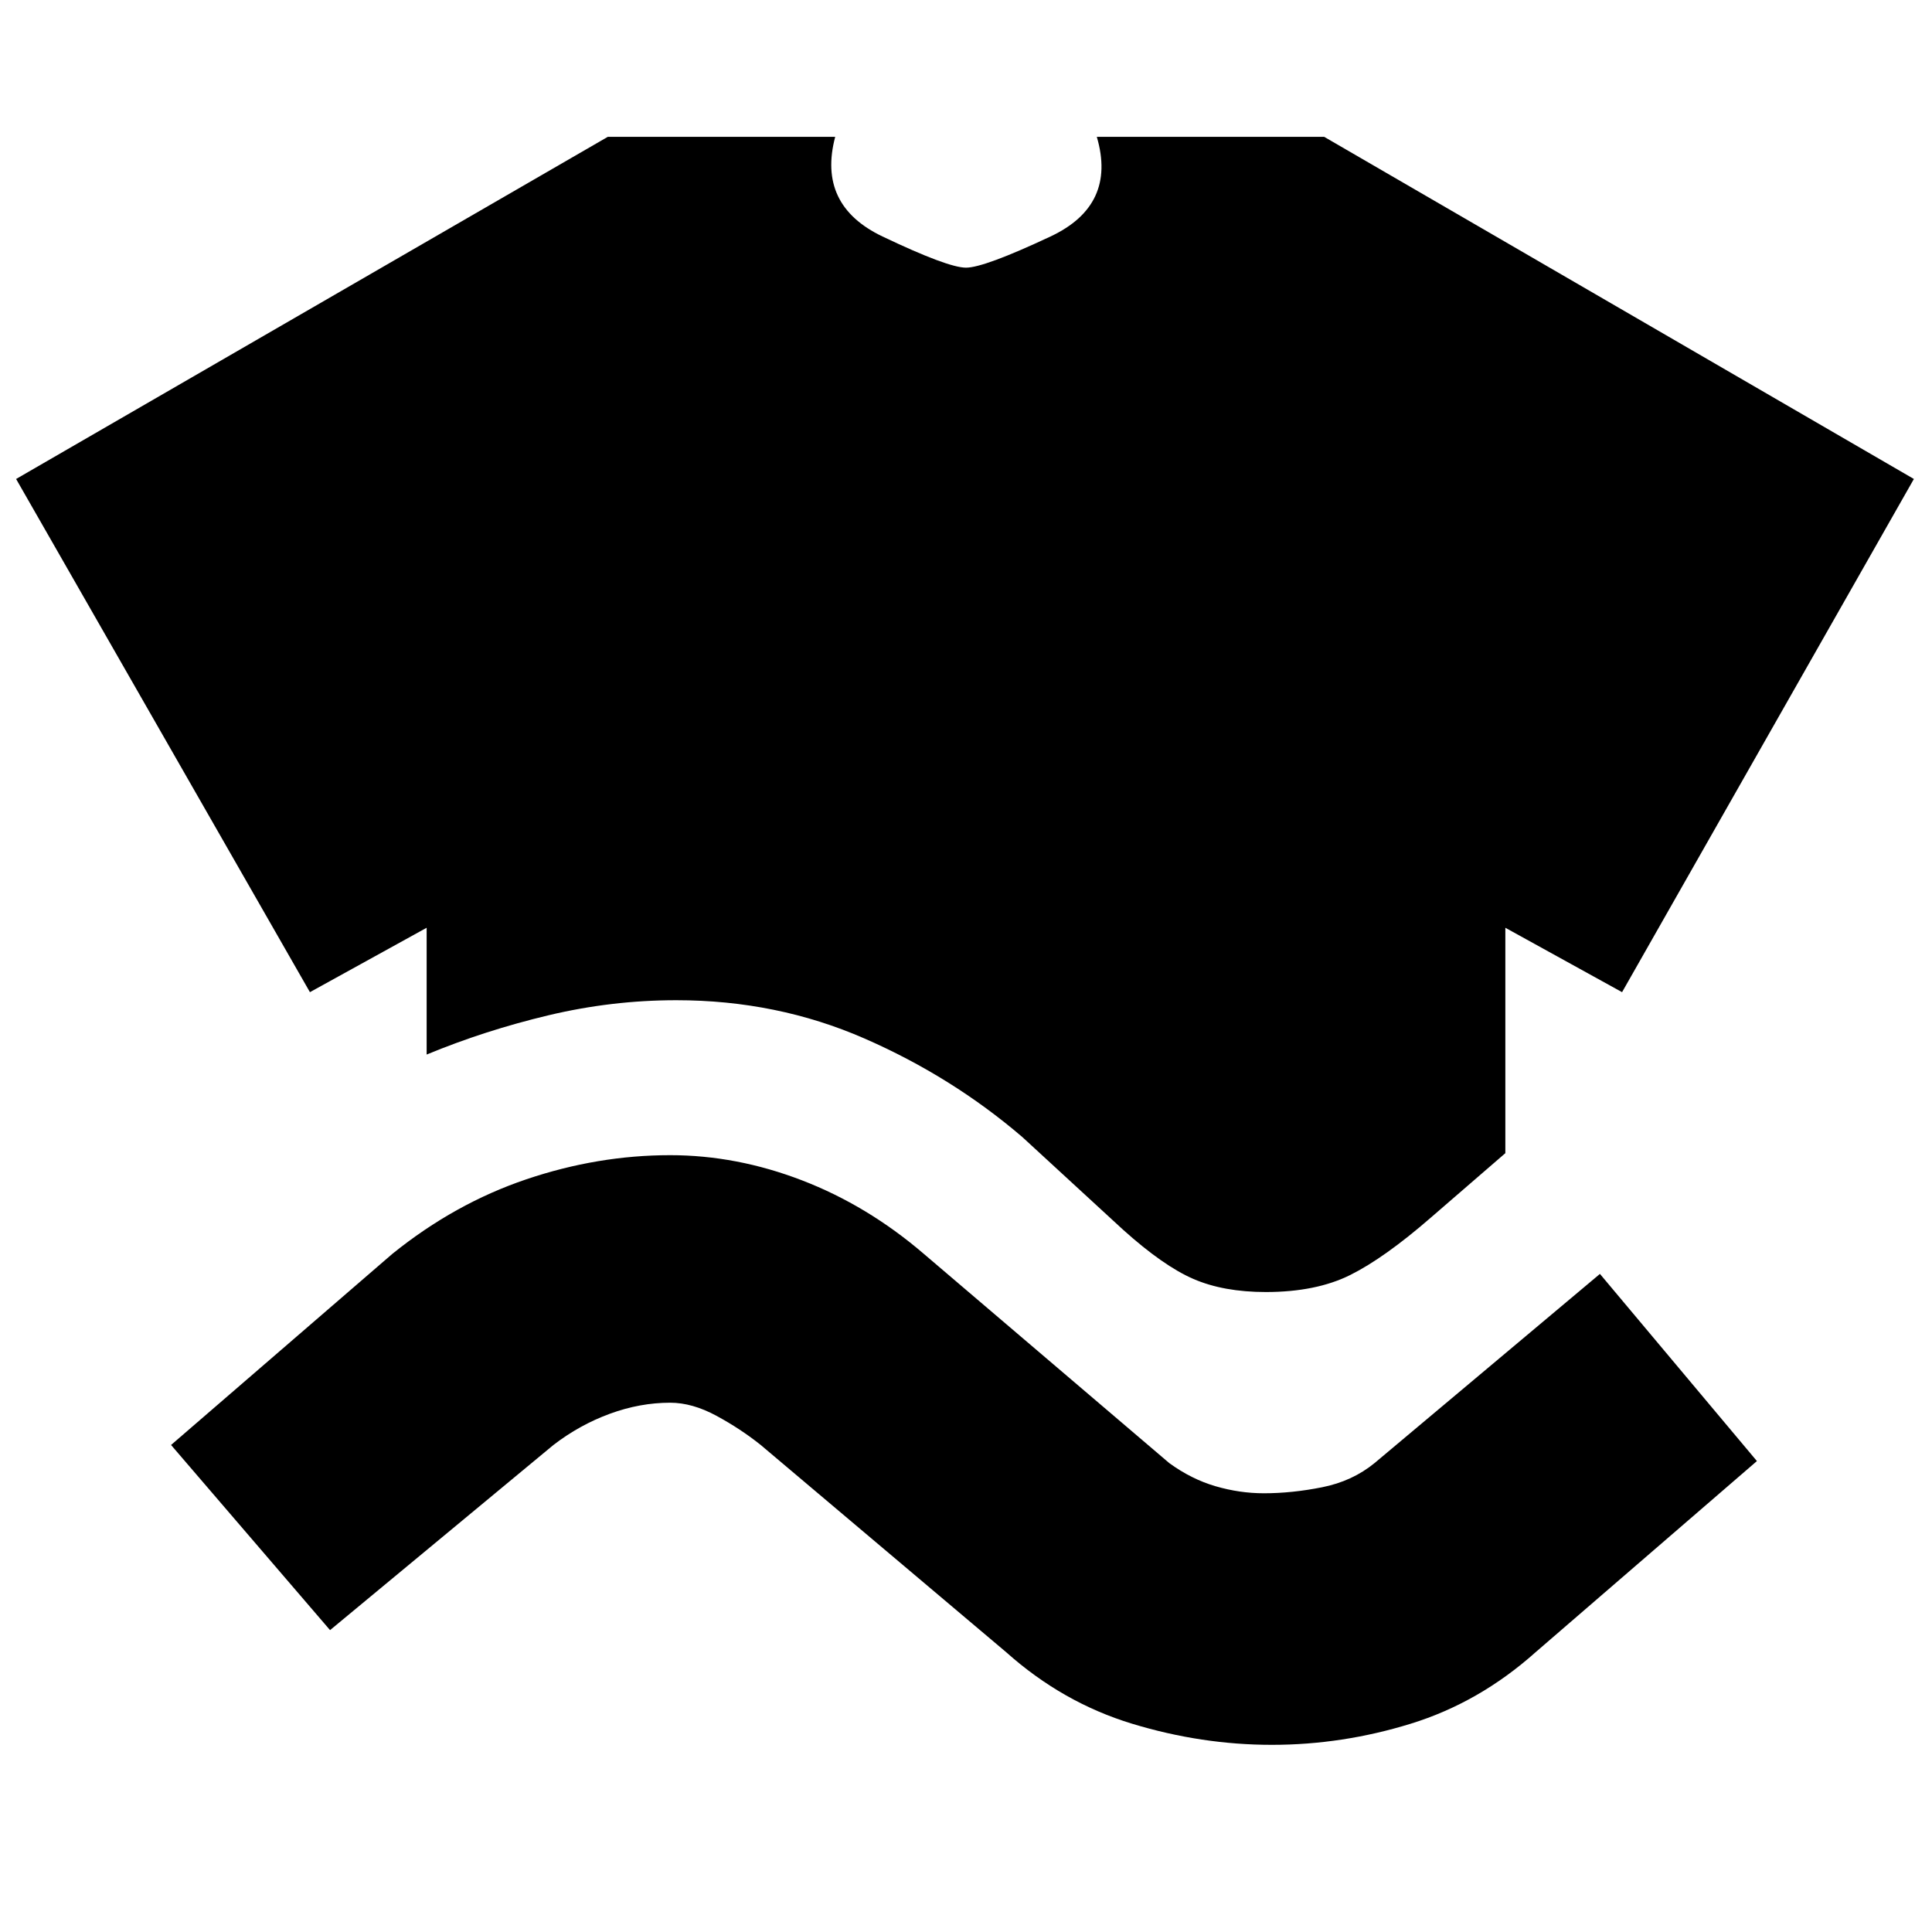<svg xmlns="http://www.w3.org/2000/svg" height="20" viewBox="0 -960 960 960" width="20"><path d="M212-436v-63l-58 32L8-722l294-170h113q-9 34 23.5 49.5T480-827q9 0 42-15.5t23-49.5h113l293 170-145 255-58-32v112l-37 32q-23 20-40 28.5t-42 8.5q-21 0-36-6.5T558-349l-50-46q-35-30-78.5-49T336-463q-32 0-63.5 7.5T212-436Zm-48 286-79-92 110-95q31-25 66.5-37t71.5-12q33 0 65.5 12.5T459-337l122 104q11 8 23 11.5t24 3.5q14 0 29-3t26-12l112-94 78 93-110 95q-28 25-62 35.5T632-93q-35 0-69.5-10.5T500-139L378-242q-10-8-22-14.5t-23-6.5q-15 0-30 5.5T275-242l-111 92Z"/></svg>